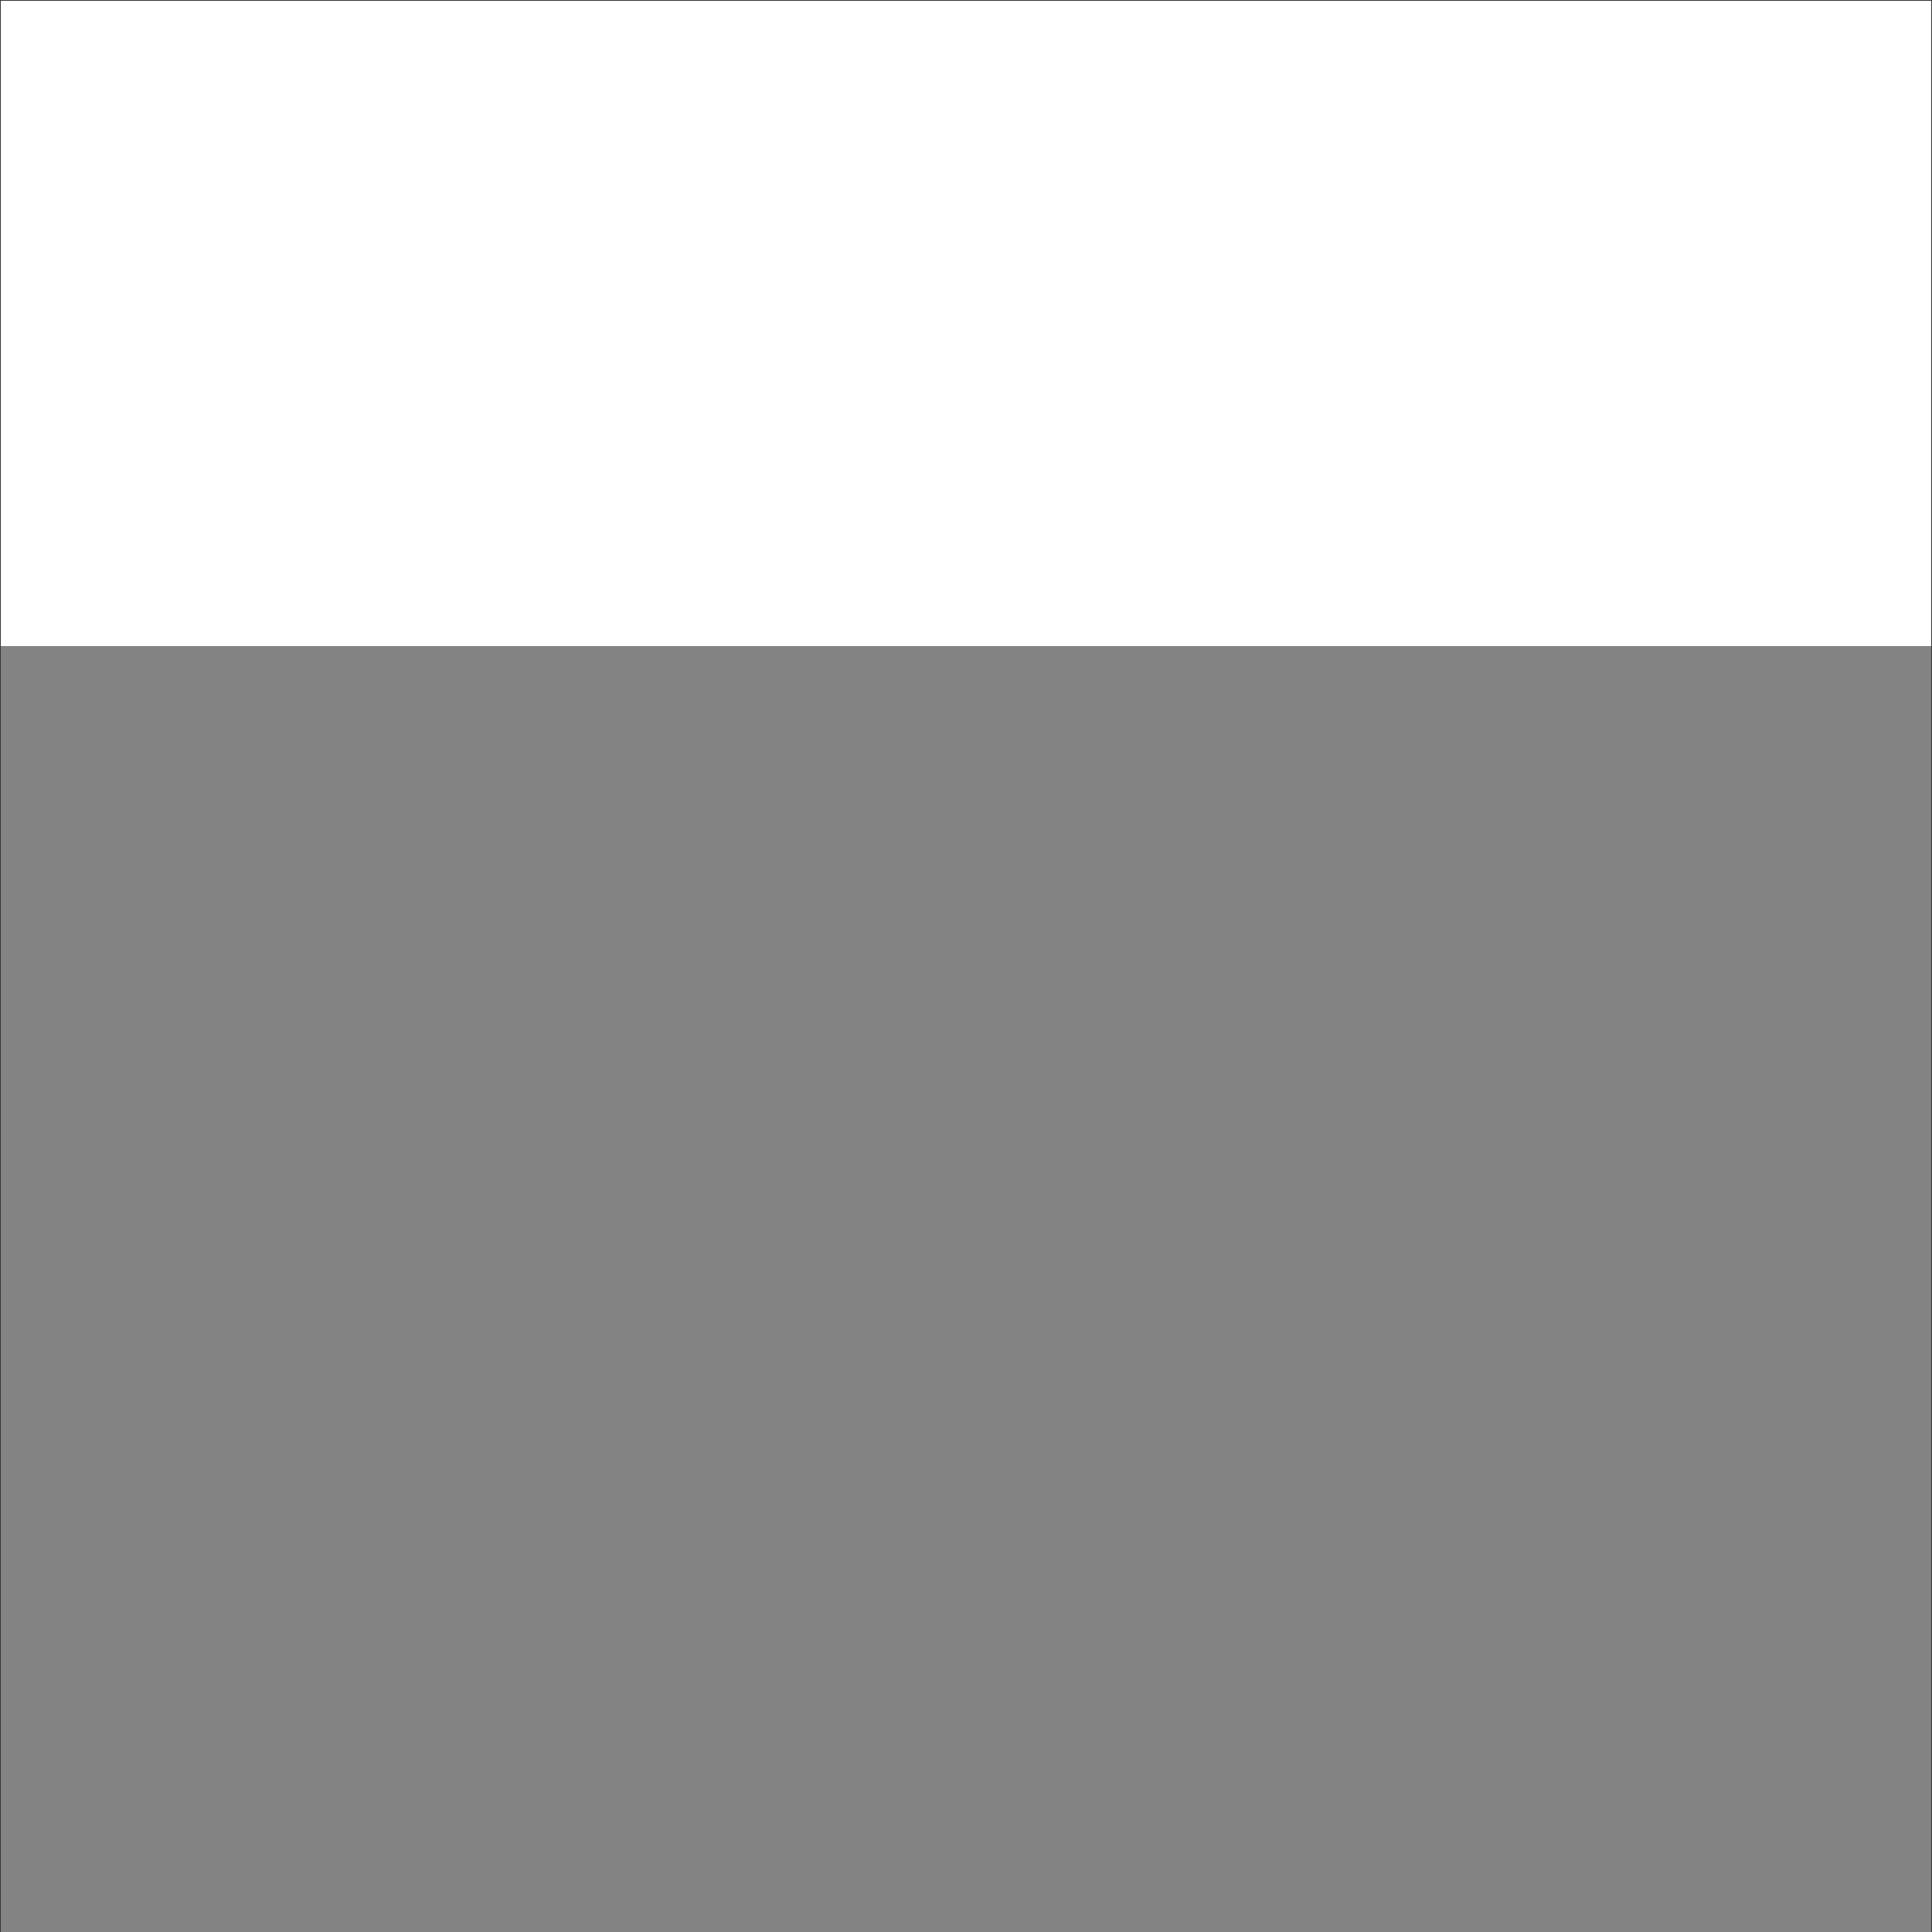 <?xml version="1.0" encoding="UTF-8" standalone="no"?>
<svg
   xmlns:dc="http://purl.org/dc/elements/1.1/"
   xmlns:cc="http://creativecommons.org/ns#"
   xmlns:rdf="http://www.w3.org/1999/02/22-rdf-syntax-ns#"
   xmlns:svg="http://www.w3.org/2000/svg"
   xmlns="http://www.w3.org/2000/svg"
   id="svg8"
   version="1.1"
   viewBox="0 0 22 22"
   height="22"
   width="22"
   style="shape-rendering:crispEdges">
  <rect x="0" y="0" width="22" height="22" fill="#333333" stroke="none"/>
  <defs
     id="defs2" />
  <g
     transform="matrix(1.22,0,0,1.22,-0.002,-356.607)"
     id="layer1" />
  <rect
     style="opacity:1;fill:#ffffff;fill-opacity:1;fill-rule:evenodd;stroke:none;stroke-width:3.78;stroke-linecap:round;stroke-linejoin:round;stroke-miterlimit:4;stroke-dasharray:none;stroke-dashoffset:0;stroke-opacity:1;paint-order:normal"
     id="rect825"
     width="7.346"
     height="21.984"
     x="0.007"
     y="-21.991"
     transform="rotate(90)" />
  <rect
     y="-21.991"
     x="7.353"
     height="21.984"
     width="14.656"
     id="rect827"
     style="opacity:1;fill:#ffffff;fill-opacity:0.392;fill-rule:evenodd;stroke:none;stroke-width:5.338;stroke-linecap:round;stroke-linejoin:round;stroke-miterlimit:4;stroke-dasharray:none;stroke-dashoffset:0;stroke-opacity:1;paint-order:normal"
     transform="rotate(90)" />
</svg>
